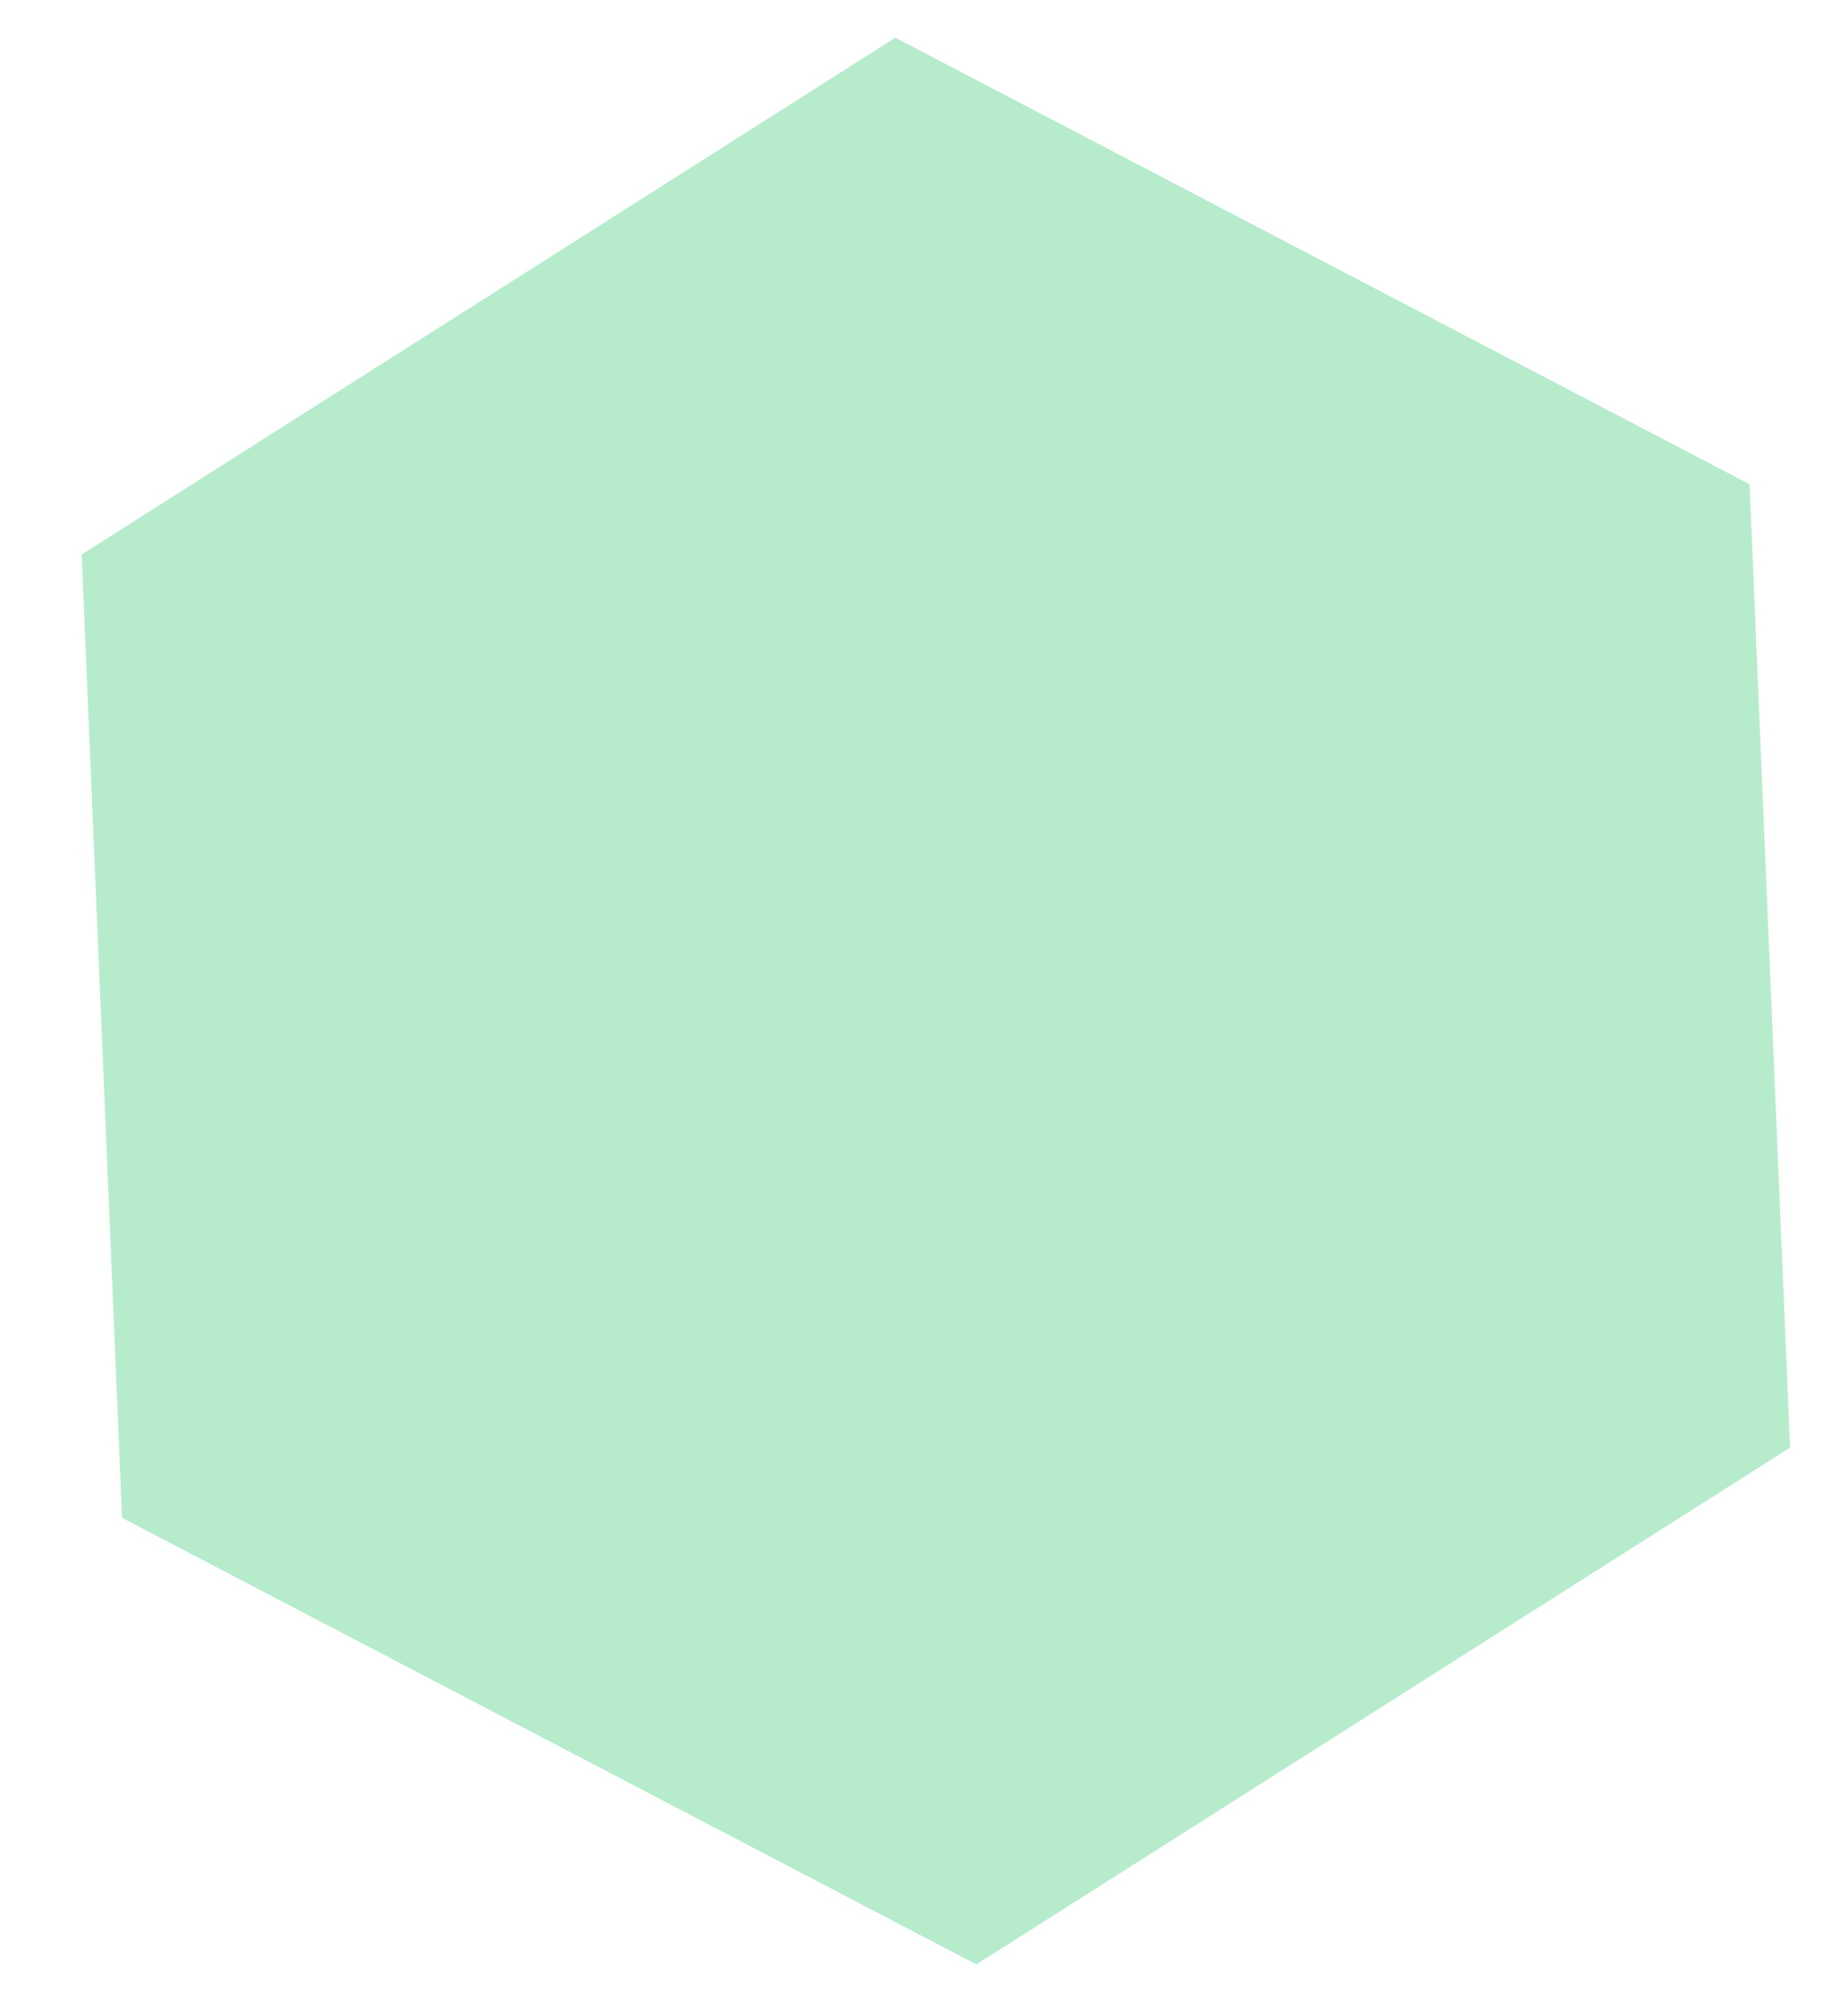 <svg xmlns:xlink="http://www.w3.org/1999/xlink" width="21" height="23" fill="none" xmlns="http://www.w3.org/2000/svg"><path d="m10.219.43 9.749 5.095.462 10.99-9.287 5.896-9.75-5.095-.461-10.99L10.219.43Z" fill="#B6ECCC"></path></svg>